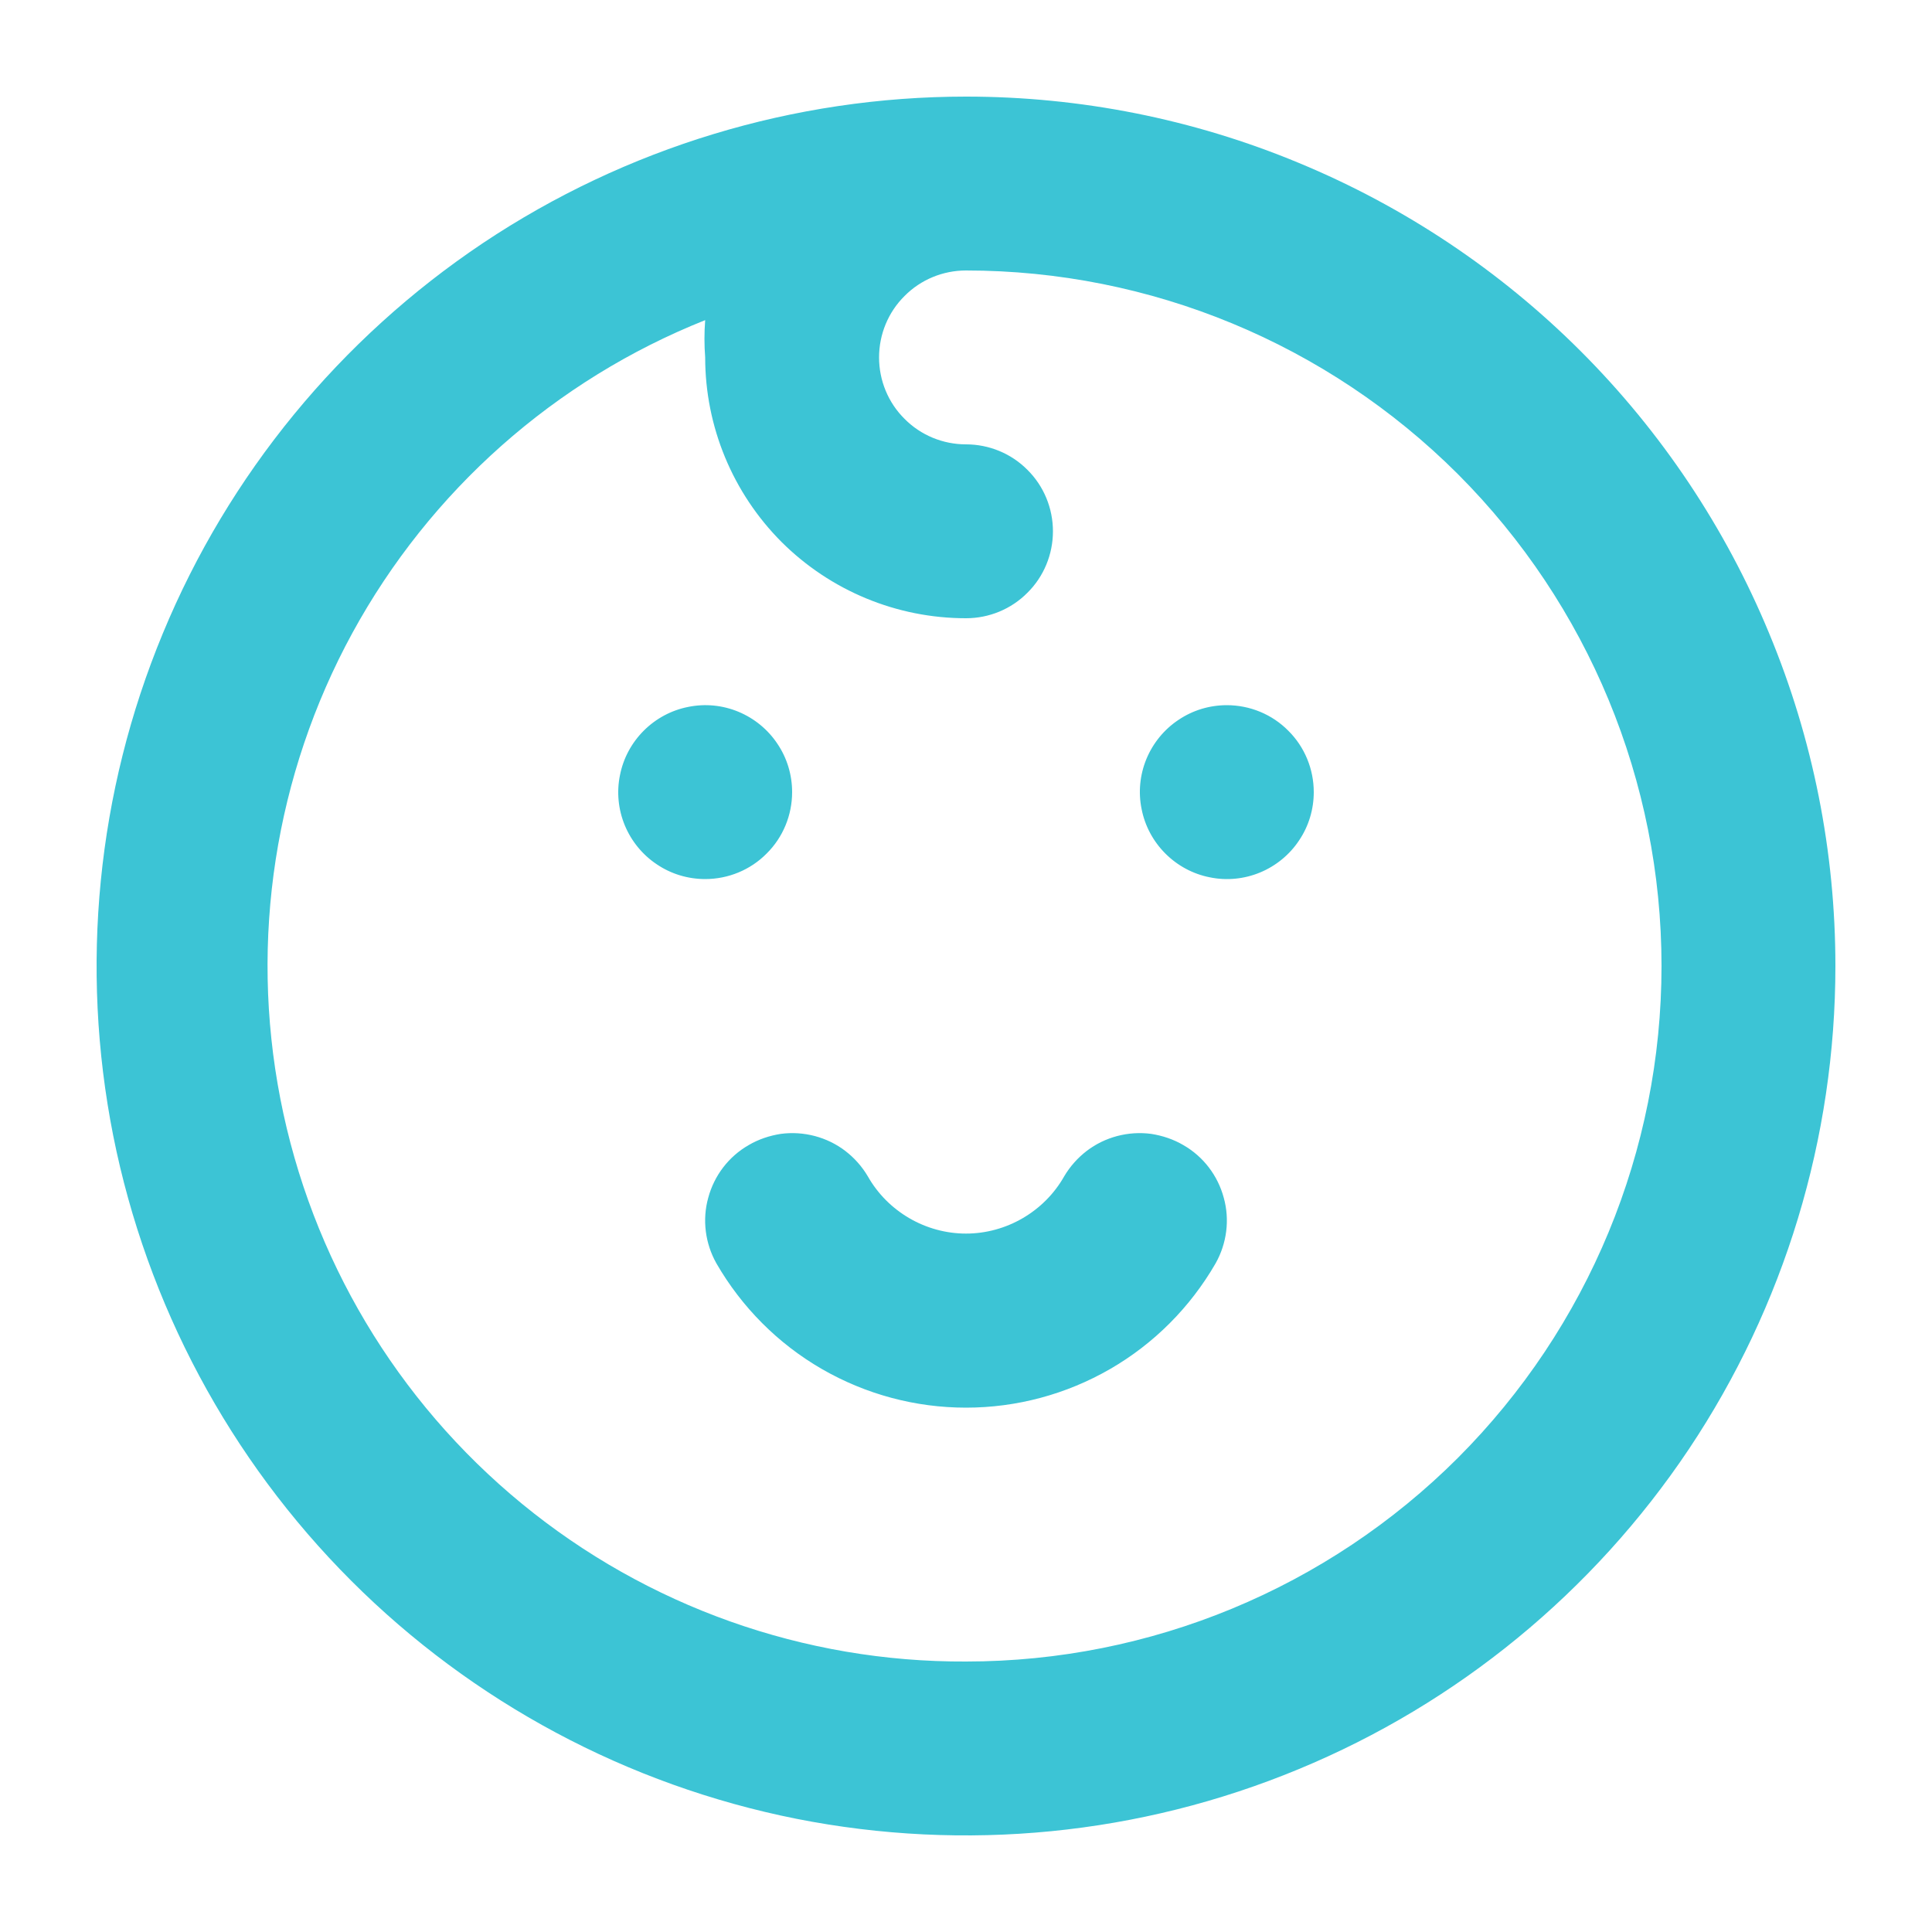 <svg width="10" height="10" viewBox="0 0 10 10" fill="none" xmlns="http://www.w3.org/2000/svg">
<path d="M4.1 4.1C4.1 4.011 4.074 3.924 4.024 3.85C3.975 3.776 3.904 3.718 3.822 3.684C3.74 3.65 3.65 3.641 3.562 3.659C3.475 3.676 3.395 3.719 3.332 3.782C3.269 3.845 3.226 3.925 3.209 4.012C3.191 4.099 3.2 4.19 3.234 4.272C3.268 4.354 3.326 4.425 3.4 4.474C3.474 4.524 3.561 4.55 3.65 4.55C3.769 4.55 3.884 4.503 3.968 4.418C4.053 4.334 4.1 4.219 4.1 4.1ZM6.125 5.927C6.074 5.897 6.017 5.878 5.959 5.869C5.9 5.861 5.84 5.865 5.783 5.88C5.726 5.895 5.672 5.921 5.625 5.957C5.578 5.993 5.538 6.038 5.508 6.089C5.457 6.179 5.383 6.253 5.294 6.305C5.205 6.357 5.103 6.385 5 6.385C4.897 6.385 4.795 6.357 4.706 6.305C4.617 6.253 4.543 6.179 4.492 6.089C4.462 6.038 4.422 5.993 4.375 5.957C4.328 5.921 4.274 5.895 4.217 5.88C4.16 5.865 4.1 5.861 4.041 5.869C3.983 5.878 3.926 5.897 3.875 5.927C3.772 5.986 3.697 6.084 3.666 6.199C3.634 6.313 3.65 6.436 3.708 6.539C3.839 6.766 4.027 6.955 4.254 7.086C4.481 7.217 4.738 7.286 5 7.286C5.262 7.286 5.519 7.217 5.746 7.086C5.973 6.955 6.161 6.766 6.292 6.539C6.35 6.436 6.366 6.313 6.334 6.199C6.303 6.084 6.228 5.986 6.125 5.927ZM6.35 3.65C6.261 3.65 6.174 3.676 6.1 3.726C6.026 3.775 5.968 3.846 5.934 3.928C5.9 4.01 5.891 4.101 5.909 4.188C5.926 4.275 5.969 4.355 6.032 4.418C6.095 4.481 6.175 4.524 6.262 4.541C6.349 4.559 6.44 4.55 6.522 4.516C6.604 4.482 6.675 4.424 6.724 4.35C6.774 4.276 6.8 4.189 6.8 4.1C6.8 3.981 6.753 3.866 6.668 3.782C6.584 3.697 6.469 3.65 6.35 3.65ZM5 0.5C4.11 0.5 3.24 0.764 2.5 1.258C1.76 1.753 1.183 2.456 0.843 3.278C0.502 4.1 0.413 5.005 0.586 5.878C0.76 6.751 1.189 7.553 1.818 8.182C2.447 8.811 3.249 9.24 4.122 9.414C4.995 9.587 5.9 9.498 6.722 9.157C7.544 8.817 8.247 8.24 8.742 7.5C9.236 6.76 9.5 5.89 9.5 5C9.5 4.409 9.384 3.824 9.157 3.278C8.931 2.732 8.6 2.236 8.182 1.818C7.764 1.4 7.268 1.069 6.722 0.843C6.176 0.616 5.591 0.5 5 0.5ZM5 8.6C4.162 8.604 3.349 8.315 2.701 7.783C2.053 7.251 1.611 6.51 1.451 5.687C1.291 4.864 1.423 4.011 1.824 3.276C2.226 2.54 2.872 1.967 3.65 1.657C3.645 1.721 3.645 1.786 3.65 1.85C3.65 2.208 3.792 2.551 4.045 2.805C4.299 3.058 4.642 3.2 5 3.2C5.119 3.2 5.234 3.153 5.318 3.068C5.403 2.984 5.45 2.869 5.45 2.75C5.45 2.631 5.403 2.516 5.318 2.432C5.234 2.347 5.119 2.3 5 2.3C4.881 2.3 4.766 2.253 4.682 2.168C4.597 2.084 4.55 1.969 4.55 1.85C4.55 1.731 4.597 1.616 4.682 1.532C4.766 1.447 4.881 1.4 5 1.4C5.955 1.4 6.87 1.779 7.546 2.454C8.221 3.13 8.6 4.045 8.6 5C8.6 5.955 8.221 6.87 7.546 7.546C6.87 8.221 5.955 8.6 5 8.6Z" fill="#3CC4D5"/>
</svg>
